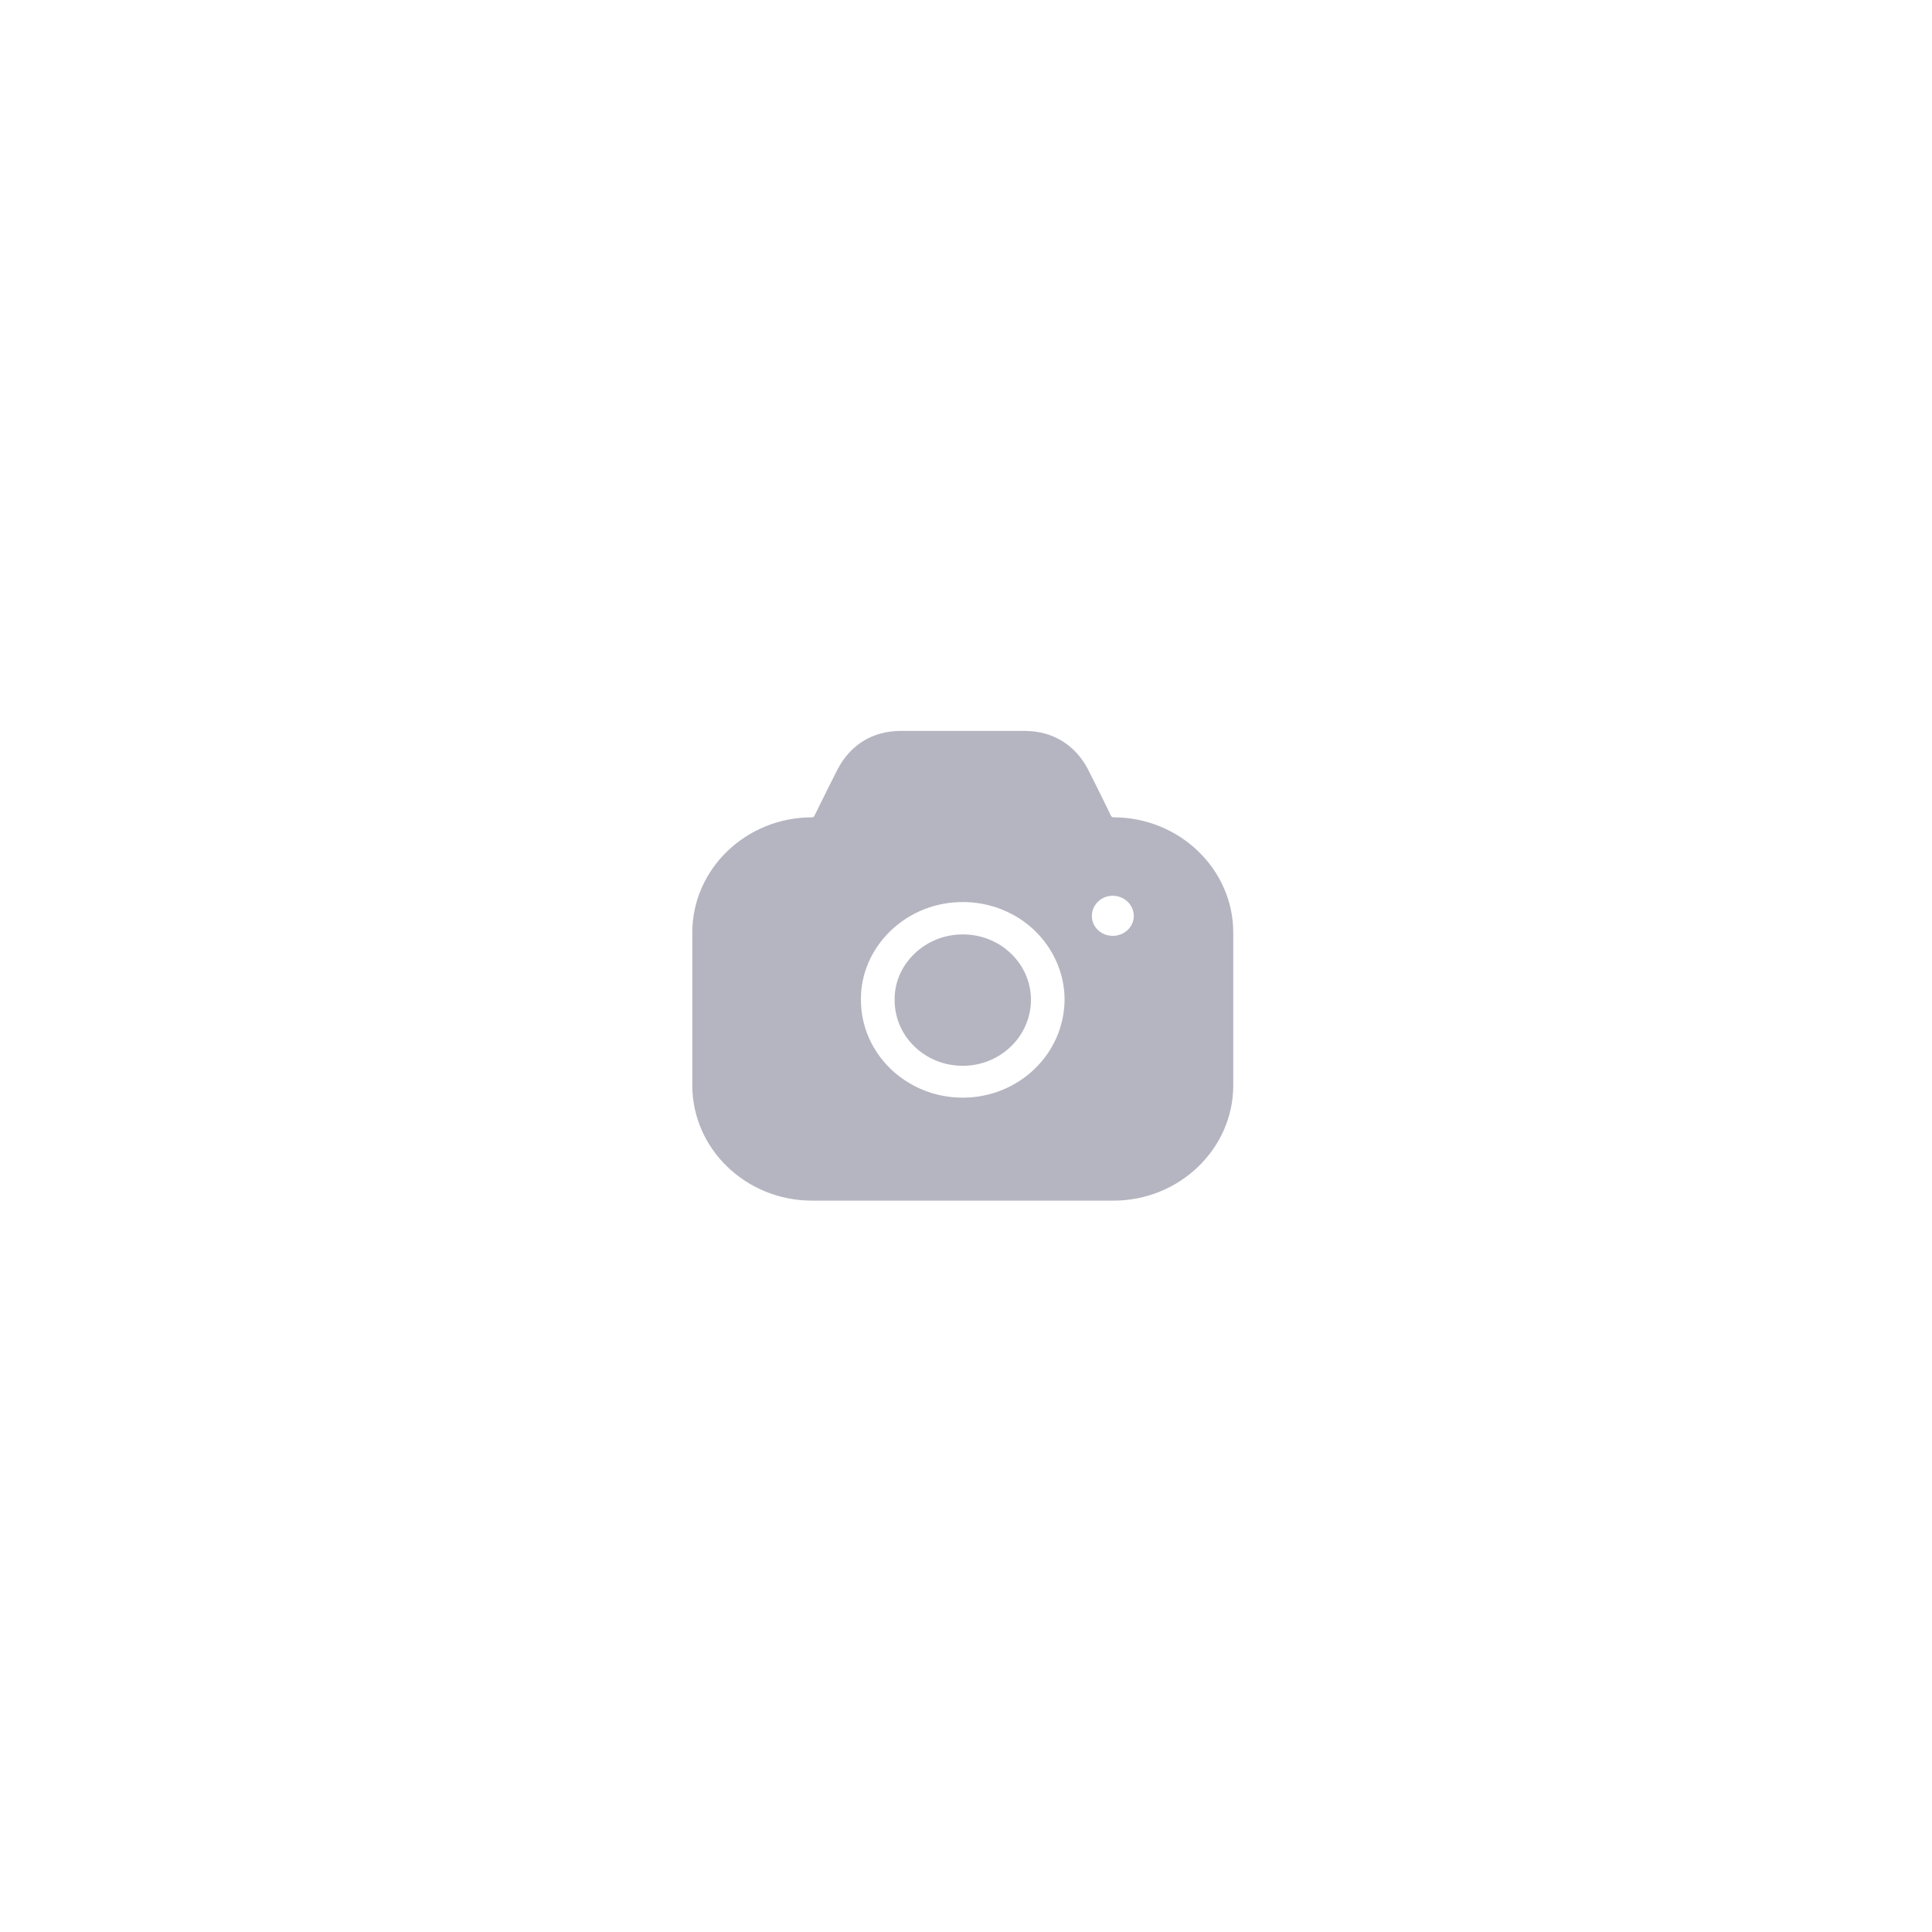 <svg width="300" height="300" viewBox="0 0 300 300" fill="none" xmlns="http://www.w3.org/2000/svg">
<g opacity="0.7">
<path fill-rule="evenodd" clip-rule="evenodd" d="M172.076 126.934C172.242 127.213 172.533 127.413 172.906 127.413C182.866 127.413 191 135.237 191 144.817V168.529C191 178.109 182.866 185.933 172.906 185.933H126.094C116.093 185.933 108 178.109 108 168.529V144.817C108 135.237 116.093 127.413 126.094 127.413C126.426 127.413 126.758 127.253 126.883 126.934L127.132 126.455C127.275 126.165 127.421 125.867 127.57 125.564C128.632 123.411 129.807 121.029 130.535 119.629C132.444 116.036 135.681 114.04 139.706 114H159.253C163.278 114.04 166.556 116.036 168.465 119.629C169.119 120.886 170.115 122.911 171.075 124.863C171.273 125.266 171.469 125.666 171.661 126.055L172.076 126.934ZM169.044 142.226C169.044 144.222 170.704 145.819 172.779 145.819C174.854 145.819 176.556 144.222 176.556 142.226C176.556 140.23 174.854 138.594 172.779 138.594C170.704 138.594 169.044 140.23 169.044 142.226ZM142.324 148.47C144.274 146.594 146.806 145.596 149.503 145.596C152.201 145.596 154.732 146.594 156.641 148.43C158.55 150.266 159.588 152.701 159.588 155.296C159.546 160.645 155.064 164.996 149.503 164.996C146.806 164.996 144.274 163.998 142.365 162.162C140.456 160.326 139.419 157.891 139.419 155.296V155.256C139.377 152.741 140.415 150.306 142.324 148.47ZM160.991 166.354C158.045 169.188 153.978 170.944 149.496 170.944C145.138 170.944 141.071 169.308 137.959 166.354C134.888 163.36 133.186 159.448 133.186 155.256C133.145 151.105 134.846 147.193 137.917 144.199C141.03 141.205 145.138 139.568 149.496 139.568C153.853 139.568 157.962 141.205 161.033 144.159C164.104 147.153 165.805 151.105 165.805 155.256C165.764 159.607 163.938 163.52 160.991 166.354Z" fill="#9596A7"/>
<path d="M172.076 126.934L171.624 127.147L171.634 127.169L171.646 127.189L172.076 126.934ZM126.883 126.934L126.439 126.703L126.426 126.727L126.417 126.752L126.883 126.934ZM127.132 126.455L127.575 126.685L127.58 126.676L127.132 126.455ZM127.57 125.564L127.122 125.343L127.122 125.343L127.57 125.564ZM130.535 119.629L130.093 119.394L130.091 119.398L130.535 119.629ZM139.706 114V113.5L139.701 113.5L139.706 114ZM159.253 114L159.257 113.5H159.253V114ZM168.465 119.629L168.909 119.398L168.907 119.394L168.465 119.629ZM171.075 124.863L171.523 124.643L171.523 124.643L171.075 124.863ZM171.661 126.055L172.113 125.842L172.11 125.835L171.661 126.055ZM142.324 148.47L141.977 148.11L141.977 148.11L142.324 148.47ZM159.588 155.296L160.088 155.3V155.296H159.588ZM139.419 155.256H139.919L139.919 155.248L139.419 155.256ZM160.991 166.354L160.644 165.993L160.644 165.993L160.991 166.354ZM137.959 166.354L137.609 166.712L137.614 166.716L137.959 166.354ZM133.186 155.256H133.686L133.686 155.251L133.186 155.256ZM137.917 144.199L137.57 143.839L137.568 143.841L137.917 144.199ZM161.033 144.159L161.382 143.801L161.379 143.799L161.033 144.159ZM165.805 155.256L166.305 155.261V155.256H165.805ZM172.906 126.913C172.729 126.913 172.593 126.824 172.506 126.678L171.646 127.189C171.891 127.602 172.336 127.913 172.906 127.913V126.913ZM191.5 144.817C191.5 134.942 183.124 126.913 172.906 126.913V127.913C182.608 127.913 190.5 135.531 190.5 144.817H191.5ZM191.5 168.529V144.817H190.5V168.529H191.5ZM172.906 186.433C183.124 186.433 191.5 178.404 191.5 168.529H190.5C190.5 177.815 182.608 185.433 172.906 185.433V186.433ZM126.094 186.433H172.906V185.433H126.094V186.433ZM107.5 168.529C107.5 178.403 115.834 186.433 126.094 186.433V185.433C116.351 185.433 108.5 177.816 108.5 168.529H107.5ZM107.5 144.817V168.529H108.5V144.817H107.5ZM126.094 126.913C115.834 126.913 107.5 134.943 107.5 144.817H108.5C108.5 135.53 116.351 127.913 126.094 127.913V126.913ZM126.417 126.752C126.389 126.822 126.29 126.913 126.094 126.913V127.913C126.562 127.913 127.127 127.684 127.348 127.115L126.417 126.752ZM126.688 126.224L126.439 126.703L127.326 127.164L127.575 126.685L126.688 126.224ZM127.122 125.343C126.973 125.646 126.826 125.943 126.683 126.233L127.58 126.676C127.723 126.386 127.87 126.088 128.019 125.786L127.122 125.343ZM130.091 119.398C129.36 120.804 128.182 123.192 127.122 125.343L128.019 125.786C129.082 123.63 130.253 121.253 130.978 119.859L130.091 119.398ZM139.701 113.5C135.489 113.542 132.086 115.643 130.093 119.394L130.976 119.863C132.801 116.429 135.872 114.538 139.711 114.5L139.701 113.5ZM159.253 113.5H139.706V114.5H159.253V113.5ZM168.907 119.394C166.913 115.641 163.468 113.542 159.257 113.5L159.248 114.5C163.088 114.538 166.2 116.431 168.024 119.863L168.907 119.394ZM171.523 124.643C170.565 122.693 169.566 120.661 168.909 119.398L168.022 119.859C168.672 121.11 169.665 123.129 170.626 125.084L171.523 124.643ZM172.11 125.835C171.918 125.445 171.721 125.046 171.523 124.643L170.626 125.084C170.824 125.487 171.021 125.887 171.212 126.276L172.11 125.835ZM172.528 126.72L172.113 125.842L171.209 126.269L171.624 127.147L172.528 126.72ZM172.779 145.319C170.962 145.319 169.544 143.928 169.544 142.226H168.544C168.544 144.517 170.447 146.319 172.779 146.319V145.319ZM176.056 142.226C176.056 143.921 174.604 145.319 172.779 145.319V146.319C175.105 146.319 177.056 144.524 177.056 142.226H176.056ZM172.779 139.094C174.597 139.094 176.056 140.525 176.056 142.226H177.056C177.056 139.936 175.112 138.094 172.779 138.094V139.094ZM169.544 142.226C169.544 140.518 170.969 139.094 172.779 139.094V138.094C170.439 138.094 168.544 139.943 168.544 142.226H169.544ZM149.503 145.096C146.679 145.096 144.023 146.142 141.977 148.11L142.67 148.83C144.526 147.046 146.932 146.096 149.503 146.096V145.096ZM156.988 148.07C154.983 146.141 152.326 145.096 149.503 145.096V146.096C152.076 146.096 154.482 147.047 156.295 148.79L156.988 148.07ZM160.088 155.296C160.088 152.564 158.994 149.999 156.988 148.07L156.295 148.79C158.107 150.534 159.088 152.839 159.088 155.296H160.088ZM149.503 165.496C155.326 165.496 160.044 160.937 160.088 155.3L159.088 155.292C159.049 160.354 154.803 164.496 149.503 164.496V165.496ZM142.019 162.522C144.024 164.451 146.681 165.496 149.503 165.496V164.496C146.931 164.496 144.525 163.546 142.712 161.802L142.019 162.522ZM138.919 155.296C138.919 158.028 140.013 160.593 142.019 162.522L142.712 161.802C140.9 160.059 139.919 157.753 139.919 155.296H138.919ZM138.919 155.256V155.296H139.919V155.256H138.919ZM141.977 148.11C139.973 150.037 138.875 152.604 138.919 155.264L139.919 155.248C139.88 152.879 140.856 150.575 142.67 148.83L141.977 148.11ZM149.496 171.444C154.11 171.444 158.3 169.636 161.338 166.714L160.644 165.993C157.789 168.74 153.845 170.444 149.496 170.444V171.444ZM137.614 166.716C140.82 169.759 145.01 171.444 149.496 171.444V170.444C145.266 170.444 141.322 168.857 138.303 165.991L137.614 166.716ZM132.686 155.256C132.686 159.588 134.446 163.628 137.61 166.712L138.308 165.996C135.329 163.092 133.686 159.307 133.686 155.256H132.686ZM137.568 143.841C134.405 146.924 132.643 150.965 132.686 155.261L133.686 155.251C133.646 151.245 135.287 147.462 138.266 144.557L137.568 143.841ZM149.496 139.068C145.011 139.068 140.778 140.754 137.57 143.839L138.264 144.559C141.282 141.656 145.265 140.068 149.496 140.068V139.068ZM161.379 143.799C158.213 140.753 153.979 139.068 149.496 139.068V140.068C153.727 140.068 157.71 141.657 160.686 144.519L161.379 143.799ZM166.305 155.256C166.305 150.965 164.545 146.885 161.382 143.801L160.684 144.517C163.662 147.42 165.305 151.245 165.305 155.256H166.305ZM161.338 166.714C164.376 163.791 166.262 159.753 166.305 155.261L165.305 155.252C165.265 159.462 163.499 163.248 160.644 165.993L161.338 166.714Z" fill="#9596A7"/>
</g>
</svg>
